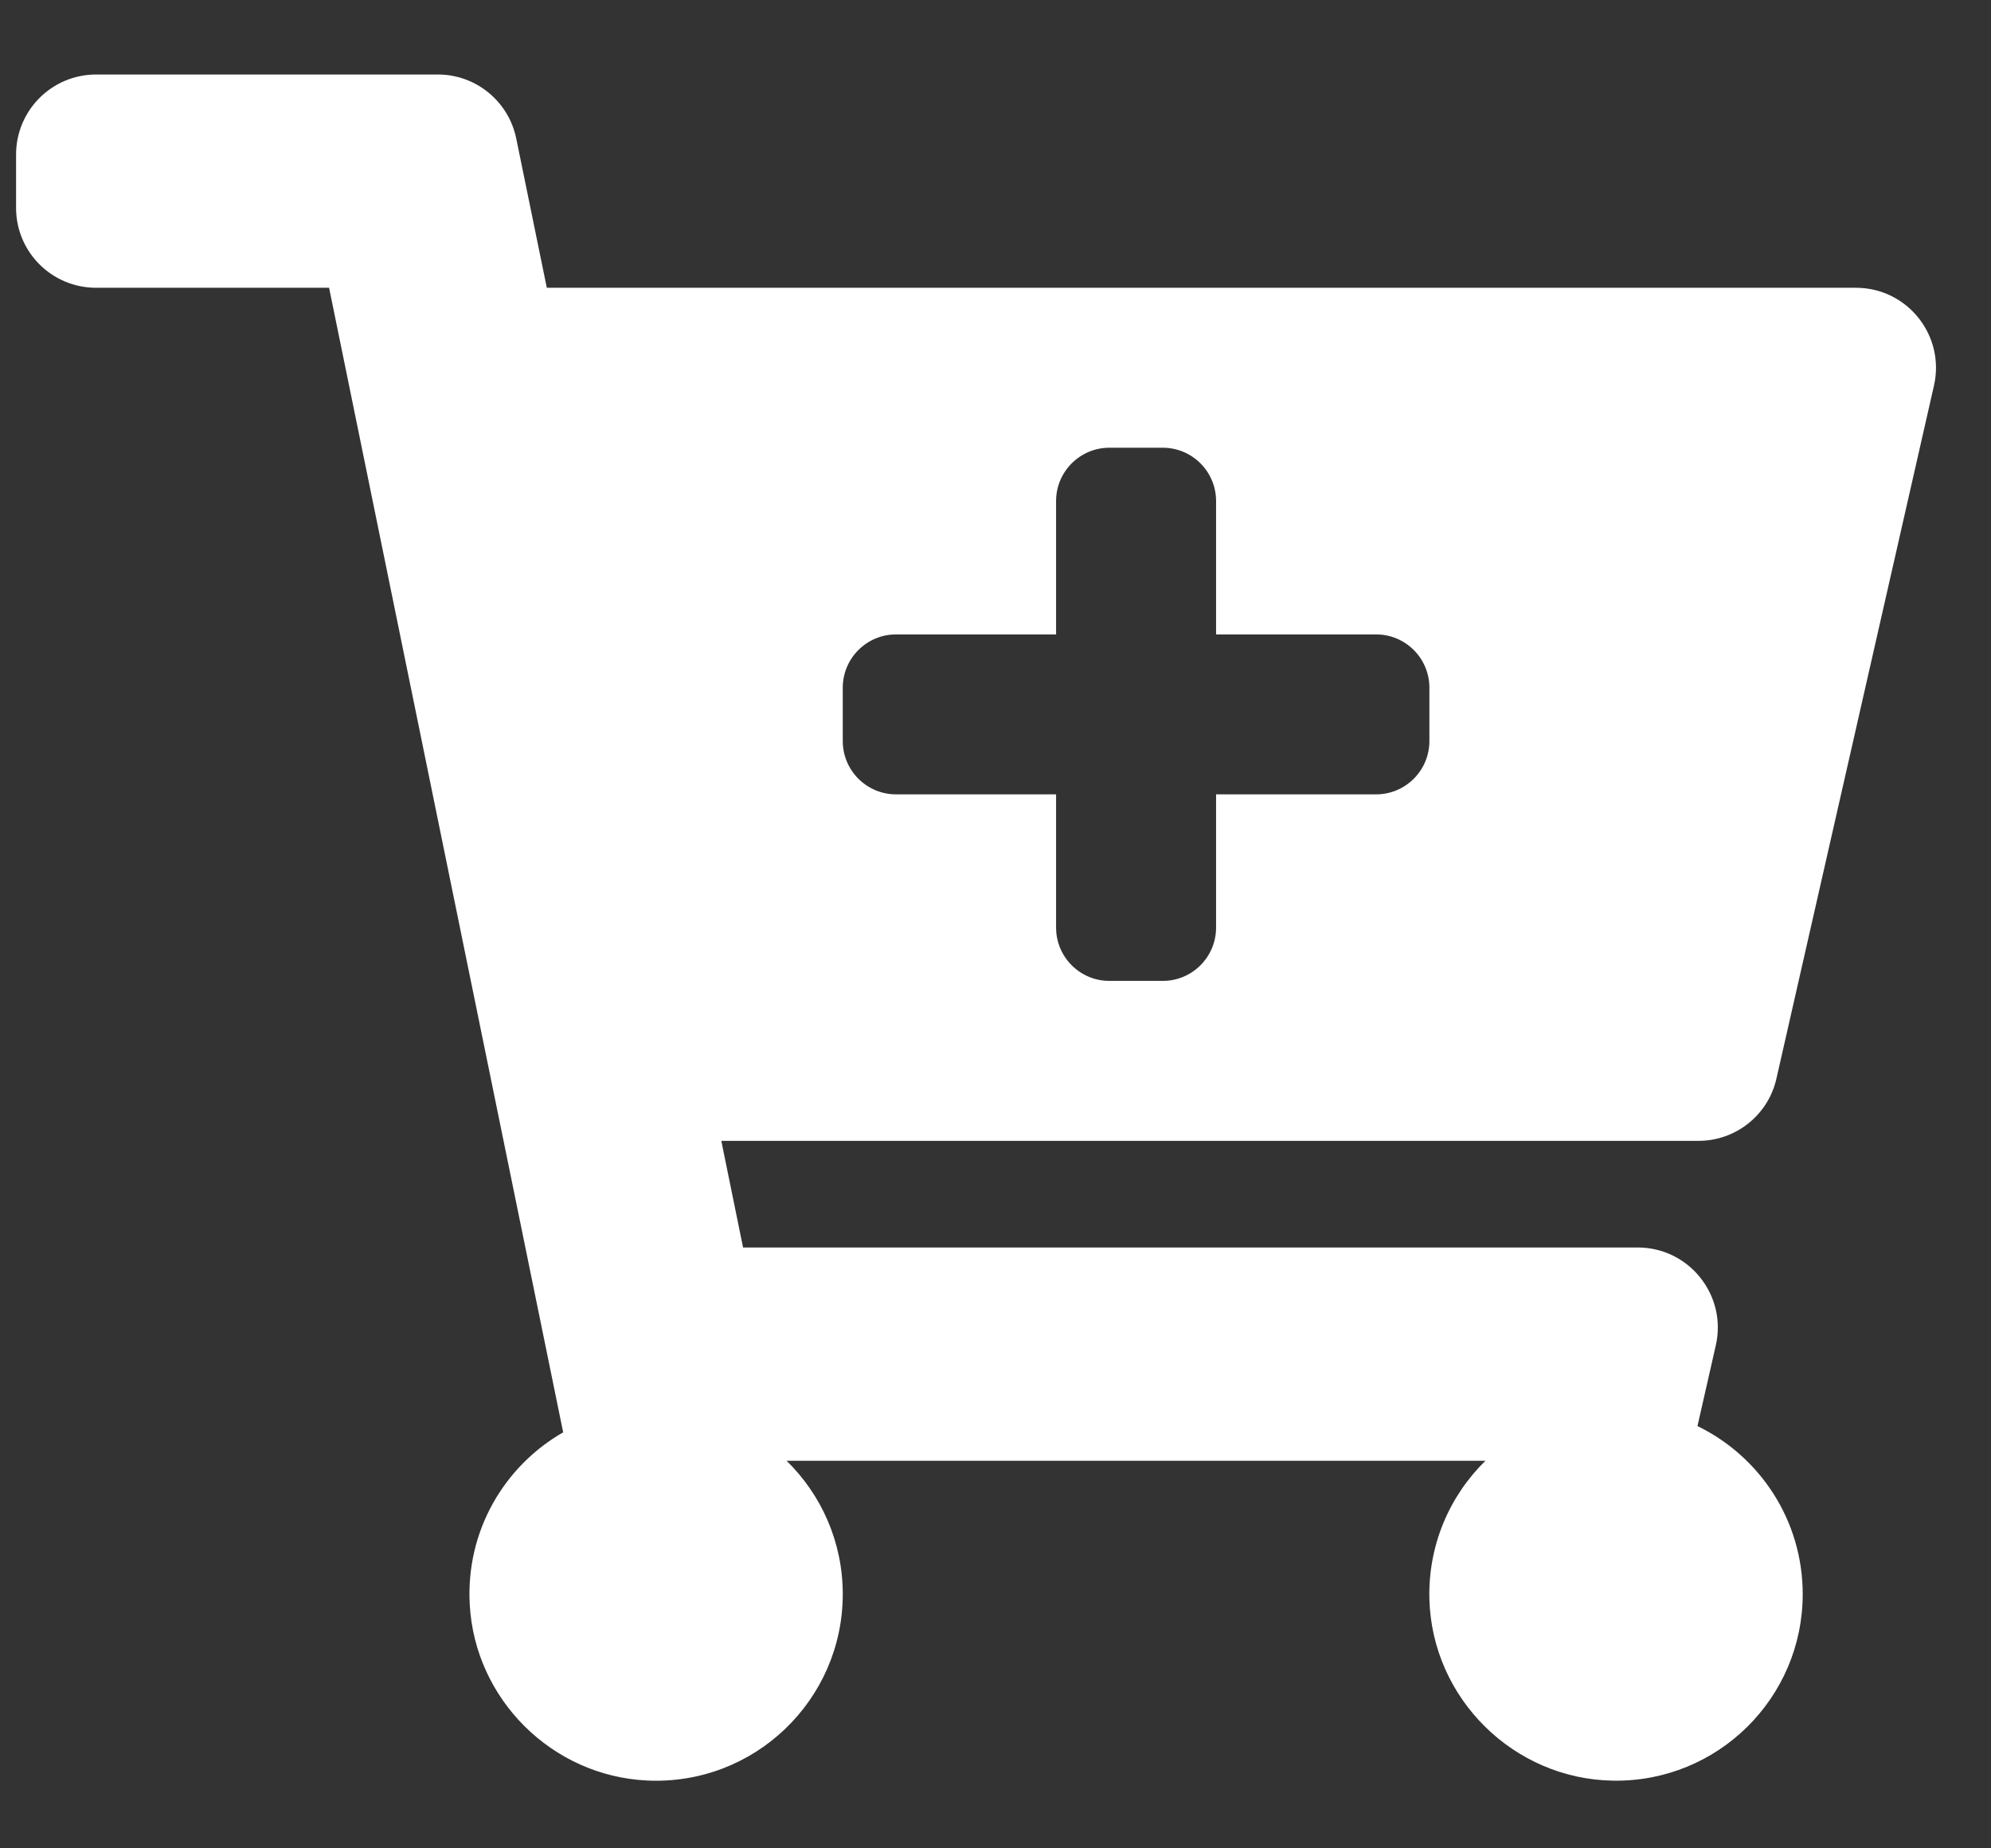 <svg width="14" height="13" viewBox="0 0 14 13" fill="none" xmlns="http://www.w3.org/2000/svg">
<rect x="0" y="0" width="14" height="13" fill="#333333" stroke="none"/>
<path d="M11.943 8.024H5.072L5.225 8.774H11.516C11.877 8.774 12.145 9.11 12.065 9.462L11.936 10.03C12.374 10.243 12.676 10.692 12.676 11.212C12.676 11.943 12.078 12.535 11.344 12.524C10.645 12.514 10.07 11.947 10.051 11.248C10.041 10.866 10.194 10.52 10.445 10.274H5.531C5.775 10.513 5.926 10.845 5.926 11.212C5.926 11.957 5.304 12.558 4.551 12.523C3.882 12.492 3.338 11.951 3.303 11.283C3.275 10.766 3.547 10.311 3.96 10.074L2.314 2.024H0.676C0.365 2.024 0.113 1.773 0.113 1.462V1.087C0.113 0.776 0.365 0.524 0.676 0.524H3.079C3.346 0.524 3.576 0.712 3.63 0.974L3.845 2.024H13.05C13.412 2.024 13.679 2.36 13.599 2.712L12.491 7.587C12.433 7.843 12.205 8.024 11.943 8.024ZM9.676 4.462H8.551V3.524C8.551 3.317 8.383 3.149 8.176 3.149H7.801C7.594 3.149 7.426 3.317 7.426 3.524V4.462H6.301C6.094 4.462 5.926 4.63 5.926 4.837V5.212C5.926 5.419 6.094 5.587 6.301 5.587H7.426V6.524C7.426 6.731 7.594 6.899 7.801 6.899H8.176C8.383 6.899 8.551 6.731 8.551 6.524V5.587H9.676C9.883 5.587 10.051 5.419 10.051 5.212V4.837C10.051 4.63 9.883 4.462 9.676 4.462Z" fill="white"/>
</svg>
